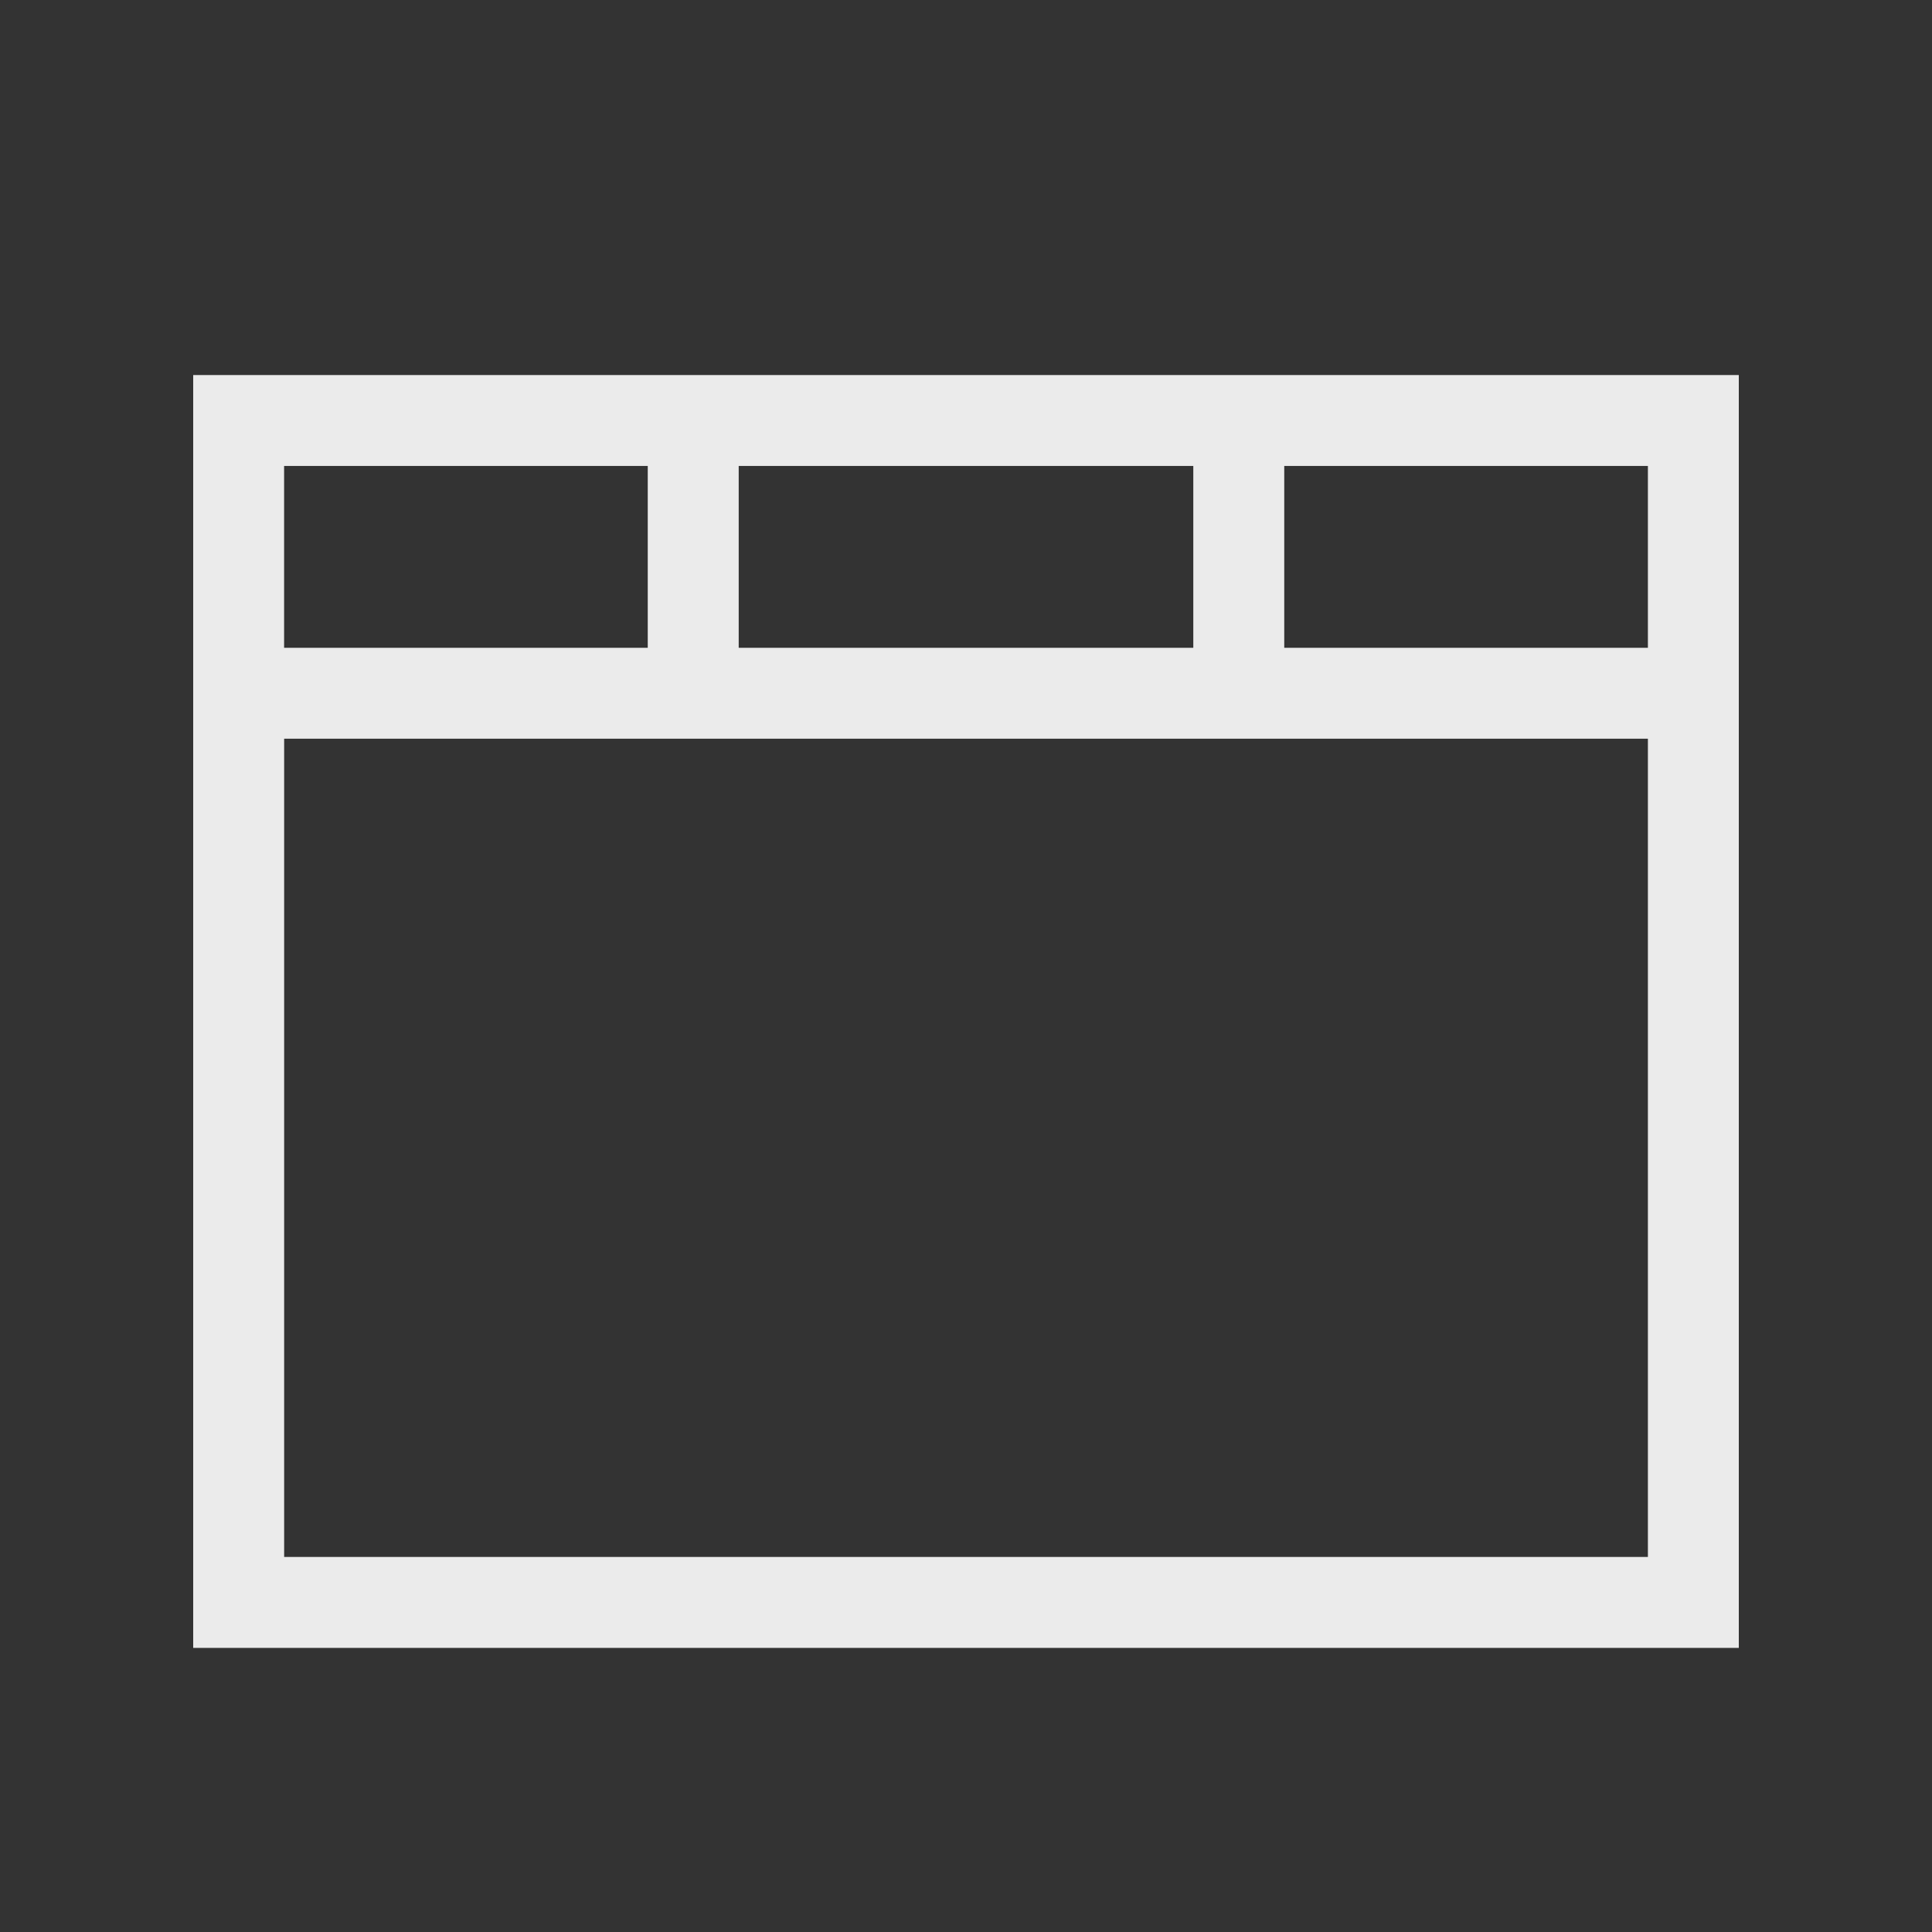 <!-- Generated by IcoMoon.io -->
<svg version="1.1" xmlns="http://www.w3.org/2000/svg" width="40" height="40" viewBox="0 0 40 40">
<rect x="0" y="0" width="40" height="40" fill="#333333" stroke="none"/>
<title>th-layout-tab-window</title>
<path fill="#ebebeb" d="M26.588 7.765h-22.588v26.353h32v-26.353h-9.412zM34.118 9.647v3.765h-7.529v-3.765h7.529zM24.706 9.647v3.765h-9.412v-3.765h9.412zM5.882 9.647h7.529v3.765h-7.529v-3.765zM34.118 32.235h-28.235v-16.941h28.235v16.941z"></path>
</svg>
